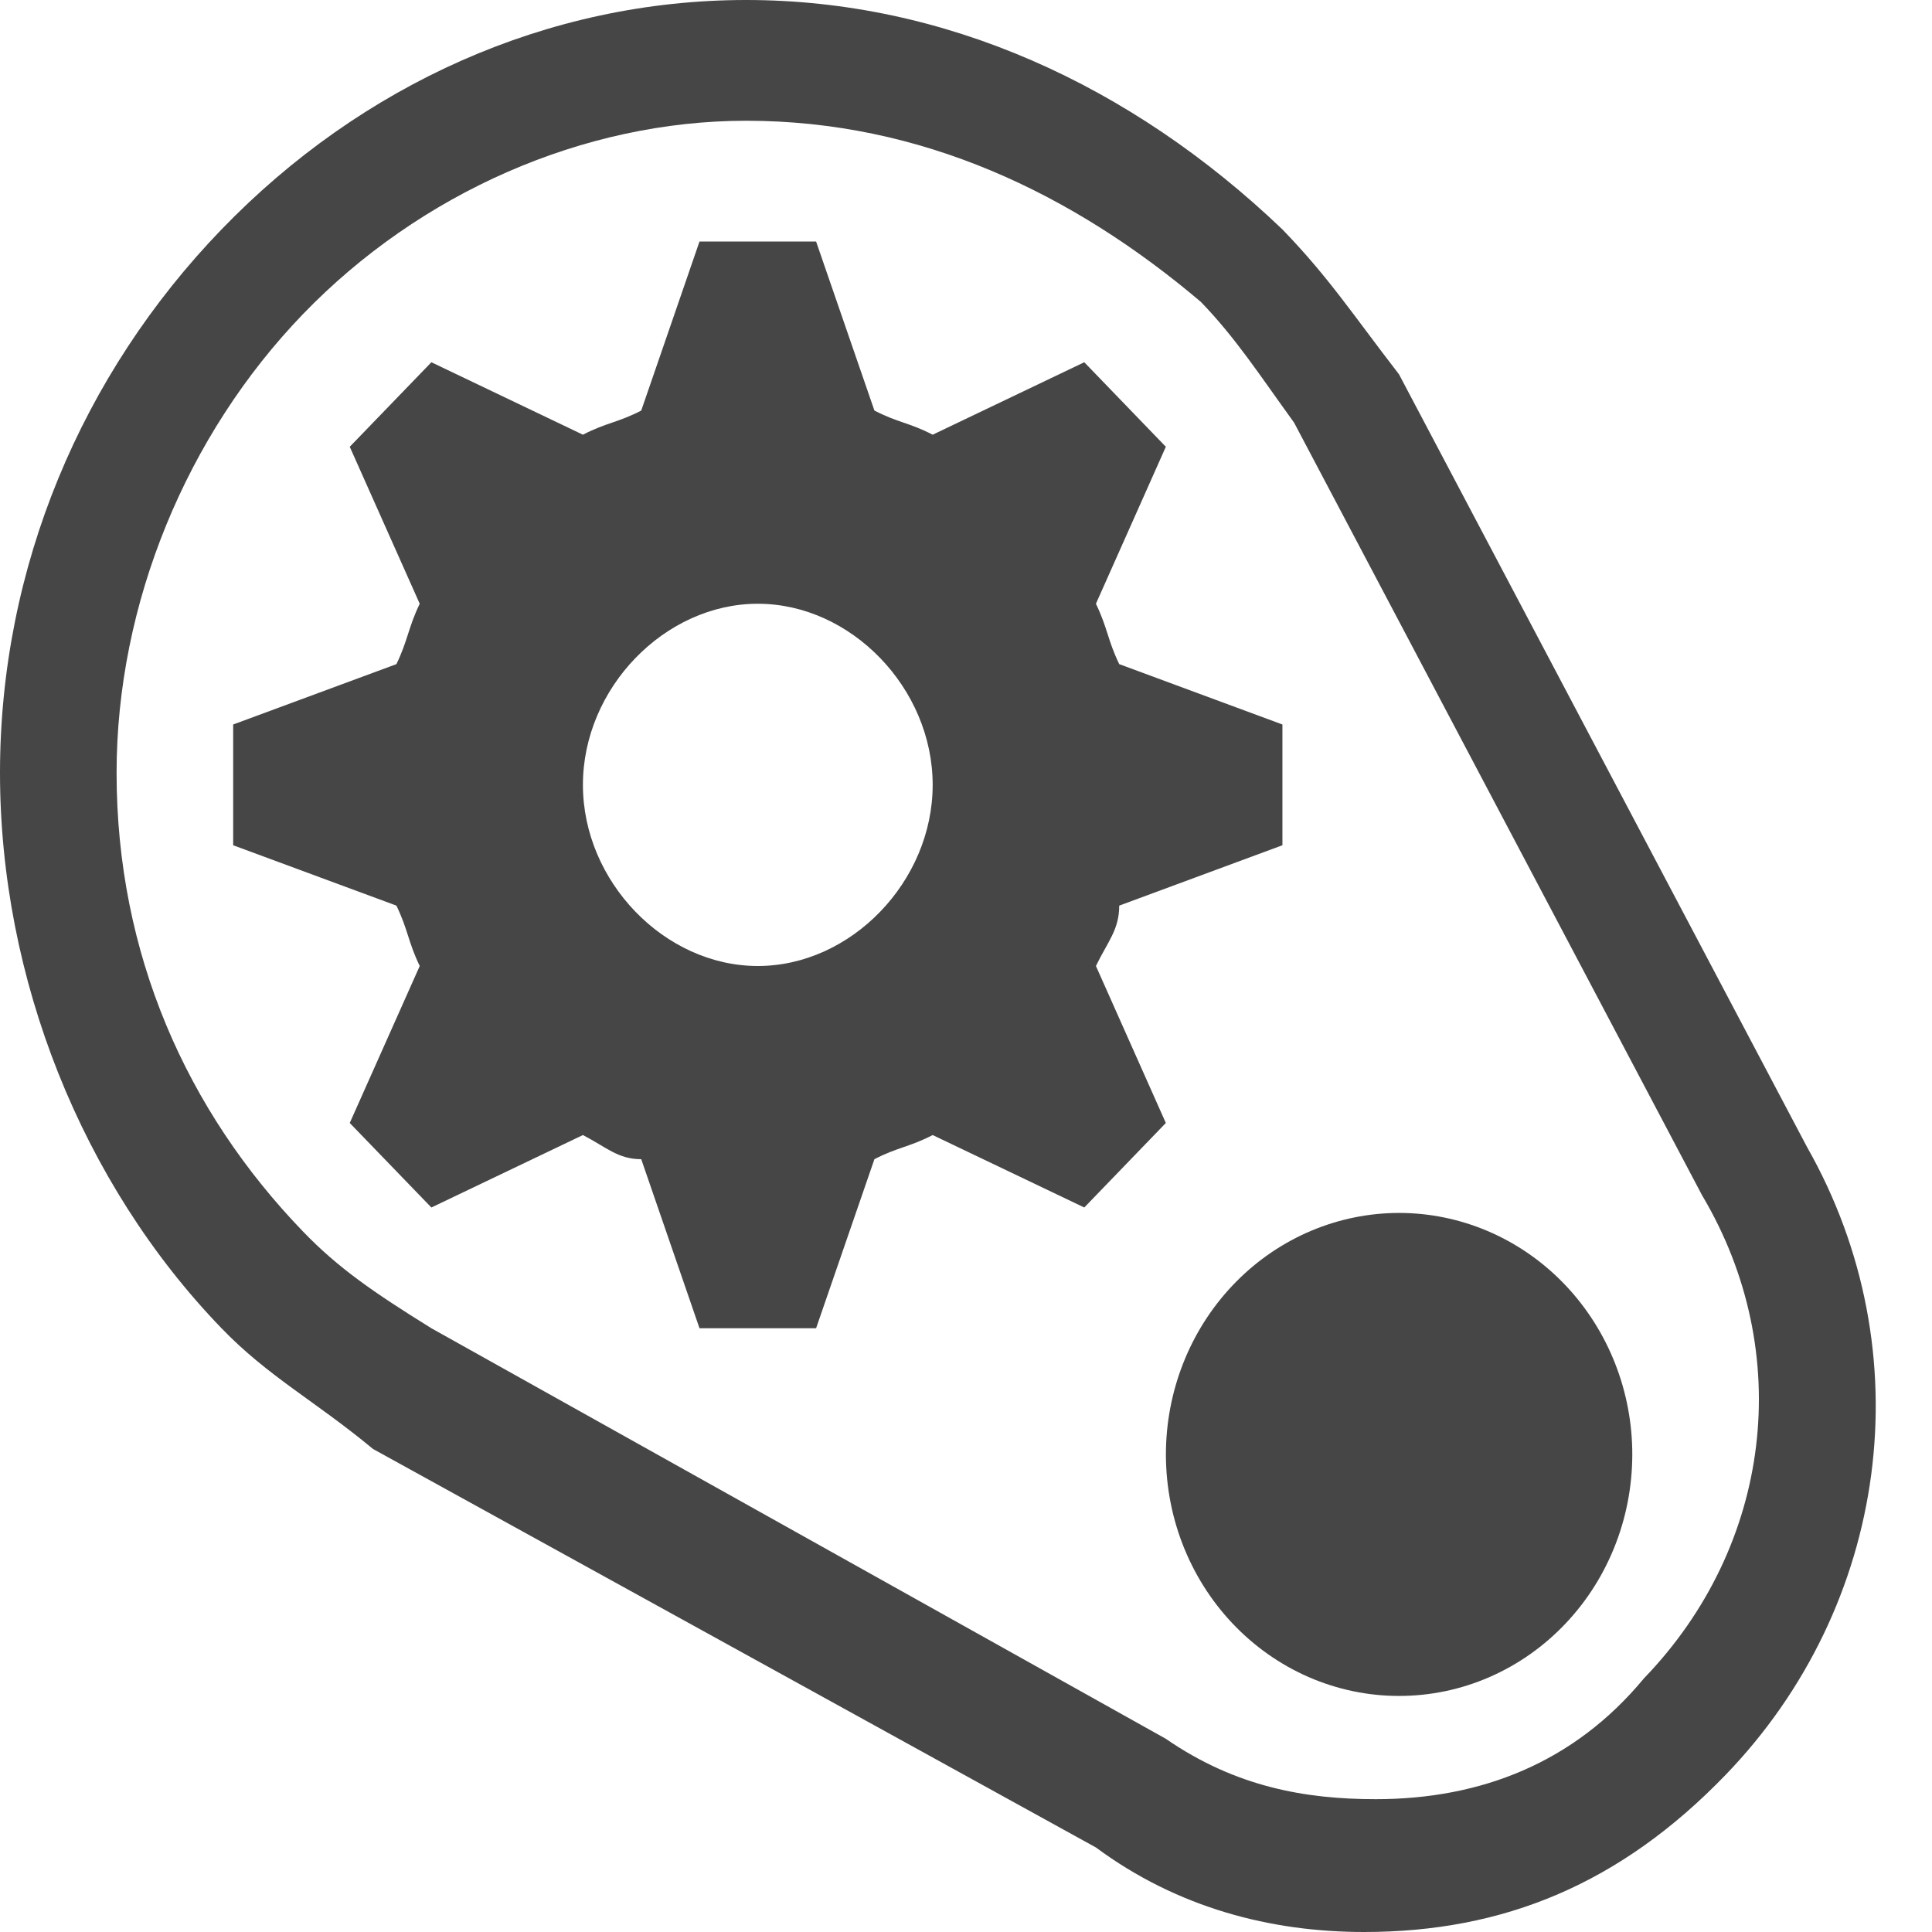 <svg width="32" height="32" viewBox="0 0 32 32" fill="none" xmlns="http://www.w3.org/2000/svg">
<g clip-path="url(#clip0_262_43)">
<path d="M27.035 24C27.046 24.533 26.955 25.062 26.766 25.558C26.577 26.054 26.295 26.505 25.935 26.886C25.576 27.267 25.146 27.57 24.672 27.777C24.198 27.984 23.689 28.09 23.174 28.09C22.66 28.091 22.151 27.984 21.676 27.778C21.202 27.571 20.773 27.269 20.413 26.888C20.053 26.507 19.77 26.055 19.581 25.56C19.392 25.064 19.301 24.535 19.312 24.002C19.335 22.957 19.751 21.962 20.473 21.231C21.194 20.5 22.163 20.091 23.172 20.09C24.182 20.09 25.151 20.499 25.873 21.23C26.595 21.961 27.012 22.955 27.035 24Z" fill="#474646"/>
<path d="M22.593 32C21.048 32 19.503 31.6 18.152 30.6L6.179 24C5.214 23.2 4.441 22.8 3.669 22C1.352 19.6 0 16.2 0 12.8C0 9.4 1.352 6.2 3.669 3.8C5.986 1.4 9.076 0 12.359 0C15.641 0 18.731 1.4 21.241 3.8C22.014 4.6 22.4 5.2 23.172 6.2L29.931 19C31.862 22.4 31.283 26.6 28.579 29.4C26.841 31.2 24.91 32 22.593 32ZM12.359 2C9.655 2 6.952 3.2 5.021 5.2C3.09 7.2 1.931 10 1.931 12.8C1.931 15.8 3.09 18.4 5.021 20.4C5.6 21 6.179 21.4 7.145 22L19.31 28.8C20.469 29.6 21.628 29.8 22.786 29.8C24.524 29.8 26.069 29.2 27.228 27.8C29.352 25.6 29.738 22.4 28.193 19.8L21.434 7C20.855 6.2 20.469 5.6 19.89 5C17.765 3.2 15.255 2 12.359 2Z" fill="#474646"/>
<path d="M21.241 14V12L18.538 11C18.345 10.6 18.345 10.4 18.152 10L19.31 7.4L17.959 6L15.448 7.2C15.062 7 14.869 7 14.483 6.8L13.517 4H11.586L10.621 6.8C10.235 7 10.041 7 9.655 7.2L7.145 6L5.793 7.4L6.952 10C6.759 10.4 6.759 10.6 6.566 11L3.862 12V14L6.566 15C6.759 15.4 6.759 15.6 6.952 16L5.793 18.6L7.145 20L9.655 18.8C10.041 19 10.235 19.2 10.621 19.2L11.586 22H13.517L14.483 19.2C14.869 19 15.062 19 15.448 18.8L17.959 20L19.31 18.6L18.152 16C18.345 15.6 18.538 15.4 18.538 15L21.241 14ZM12.552 16C11.007 16 9.655 14.6 9.655 13C9.655 11.4 11.007 10 12.552 10C14.097 10 15.448 11.4 15.448 13C15.448 14.6 14.097 16 12.552 16Z" fill="#474646"/>
</g>
<defs>
<clipPath id="clip0_262_43">
<rect width="32" height="32" fill="white"/>
</clipPath>
</defs>
</svg>
